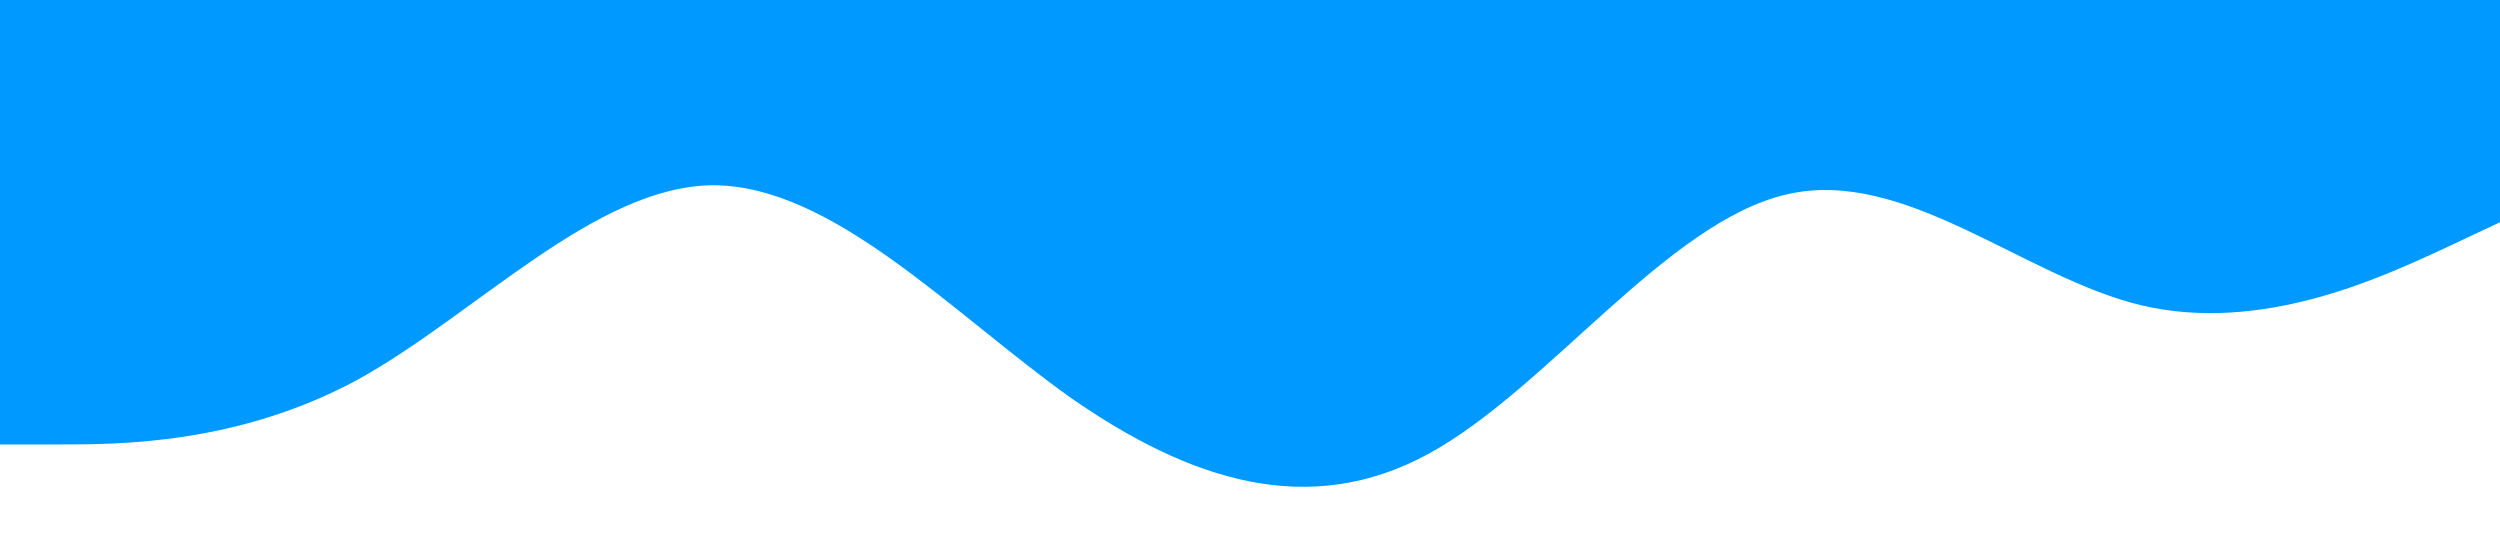 <?xml version="1.0" standalone="no"?><svg xmlns="http://www.w3.org/2000/svg" viewBox="0 0 1440 320"><path fill="#0099ff" fill-opacity="1" d="M0,256L34.3,256C68.6,256,137,256,206,218.7C274.3,181,343,107,411,106.7C480,107,549,181,617,229.3C685.7,277,754,299,823,261.3C891.4,224,960,128,1029,112C1097.1,96,1166,160,1234,176C1302.9,192,1371,160,1406,144L1440,128L1440,0L1405.7,0C1371.4,0,1303,0,1234,0C1165.7,0,1097,0,1029,0C960,0,891,0,823,0C754.3,0,686,0,617,0C548.6,0,480,0,411,0C342.9,0,274,0,206,0C137.1,0,69,0,34,0L0,0Z"></path></svg>